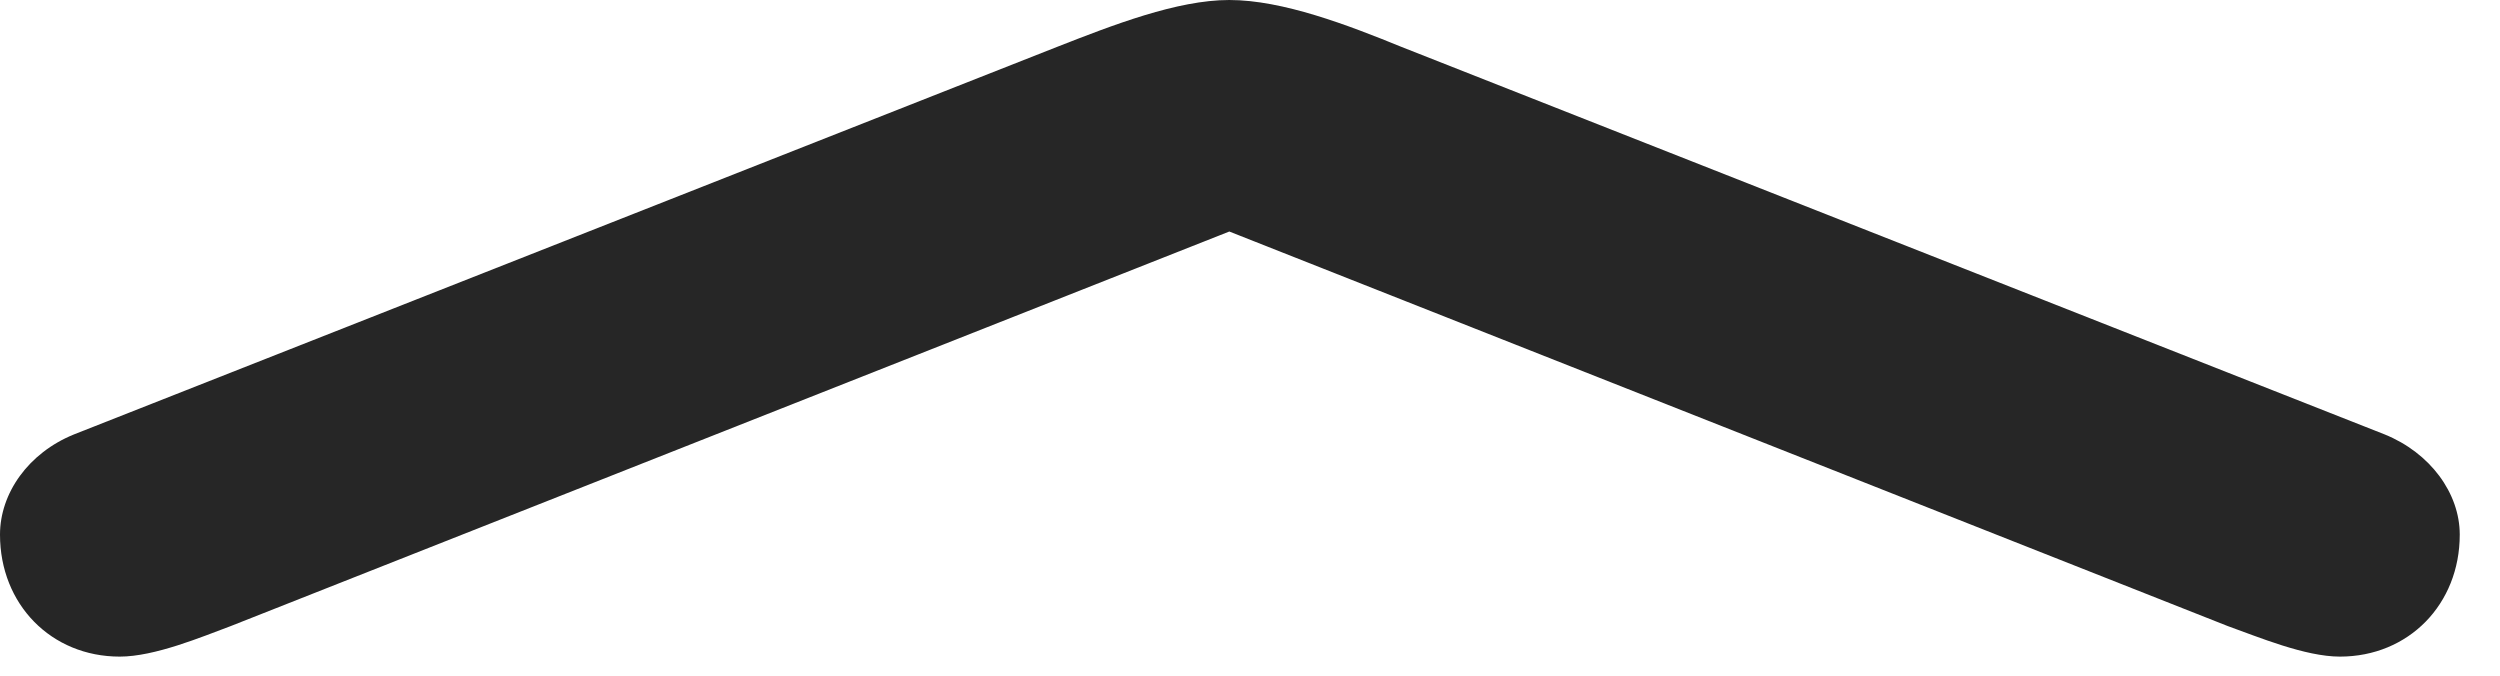 <?xml version="1.0" encoding="UTF-8"?>
<!--Generator: Apple Native CoreSVG 326-->
<!DOCTYPE svg
PUBLIC "-//W3C//DTD SVG 1.1//EN"
       "http://www.w3.org/Graphics/SVG/1.1/DTD/svg11.dtd">
<svg version="1.1" xmlns="http://www.w3.org/2000/svg" xmlns:xlink="http://www.w3.org/1999/xlink" viewBox="0 0 22.422 6.064">
 <g>
  <rect height="6.064" opacity="0" width="22.422" x="0" y="0"/>
  <path d="M0.664 3.896C0.254 4.062 0 4.424 0 4.795C0 5.42 0.459 5.889 1.074 5.889C1.387 5.889 1.807 5.713 2.07 5.615L11.758 1.787L10.293 1.787L19.98 5.615C20.254 5.713 20.674 5.889 20.986 5.889C21.602 5.889 22.061 5.42 22.061 4.795C22.061 4.424 21.797 4.062 21.387 3.896L12.568 0.42C12.09 0.225 11.504 0 11.025 0C10.557 0 9.98 0.225 9.482 0.42Z" fill="black" fill-opacity="0.85"/>
 </g>
</svg>
